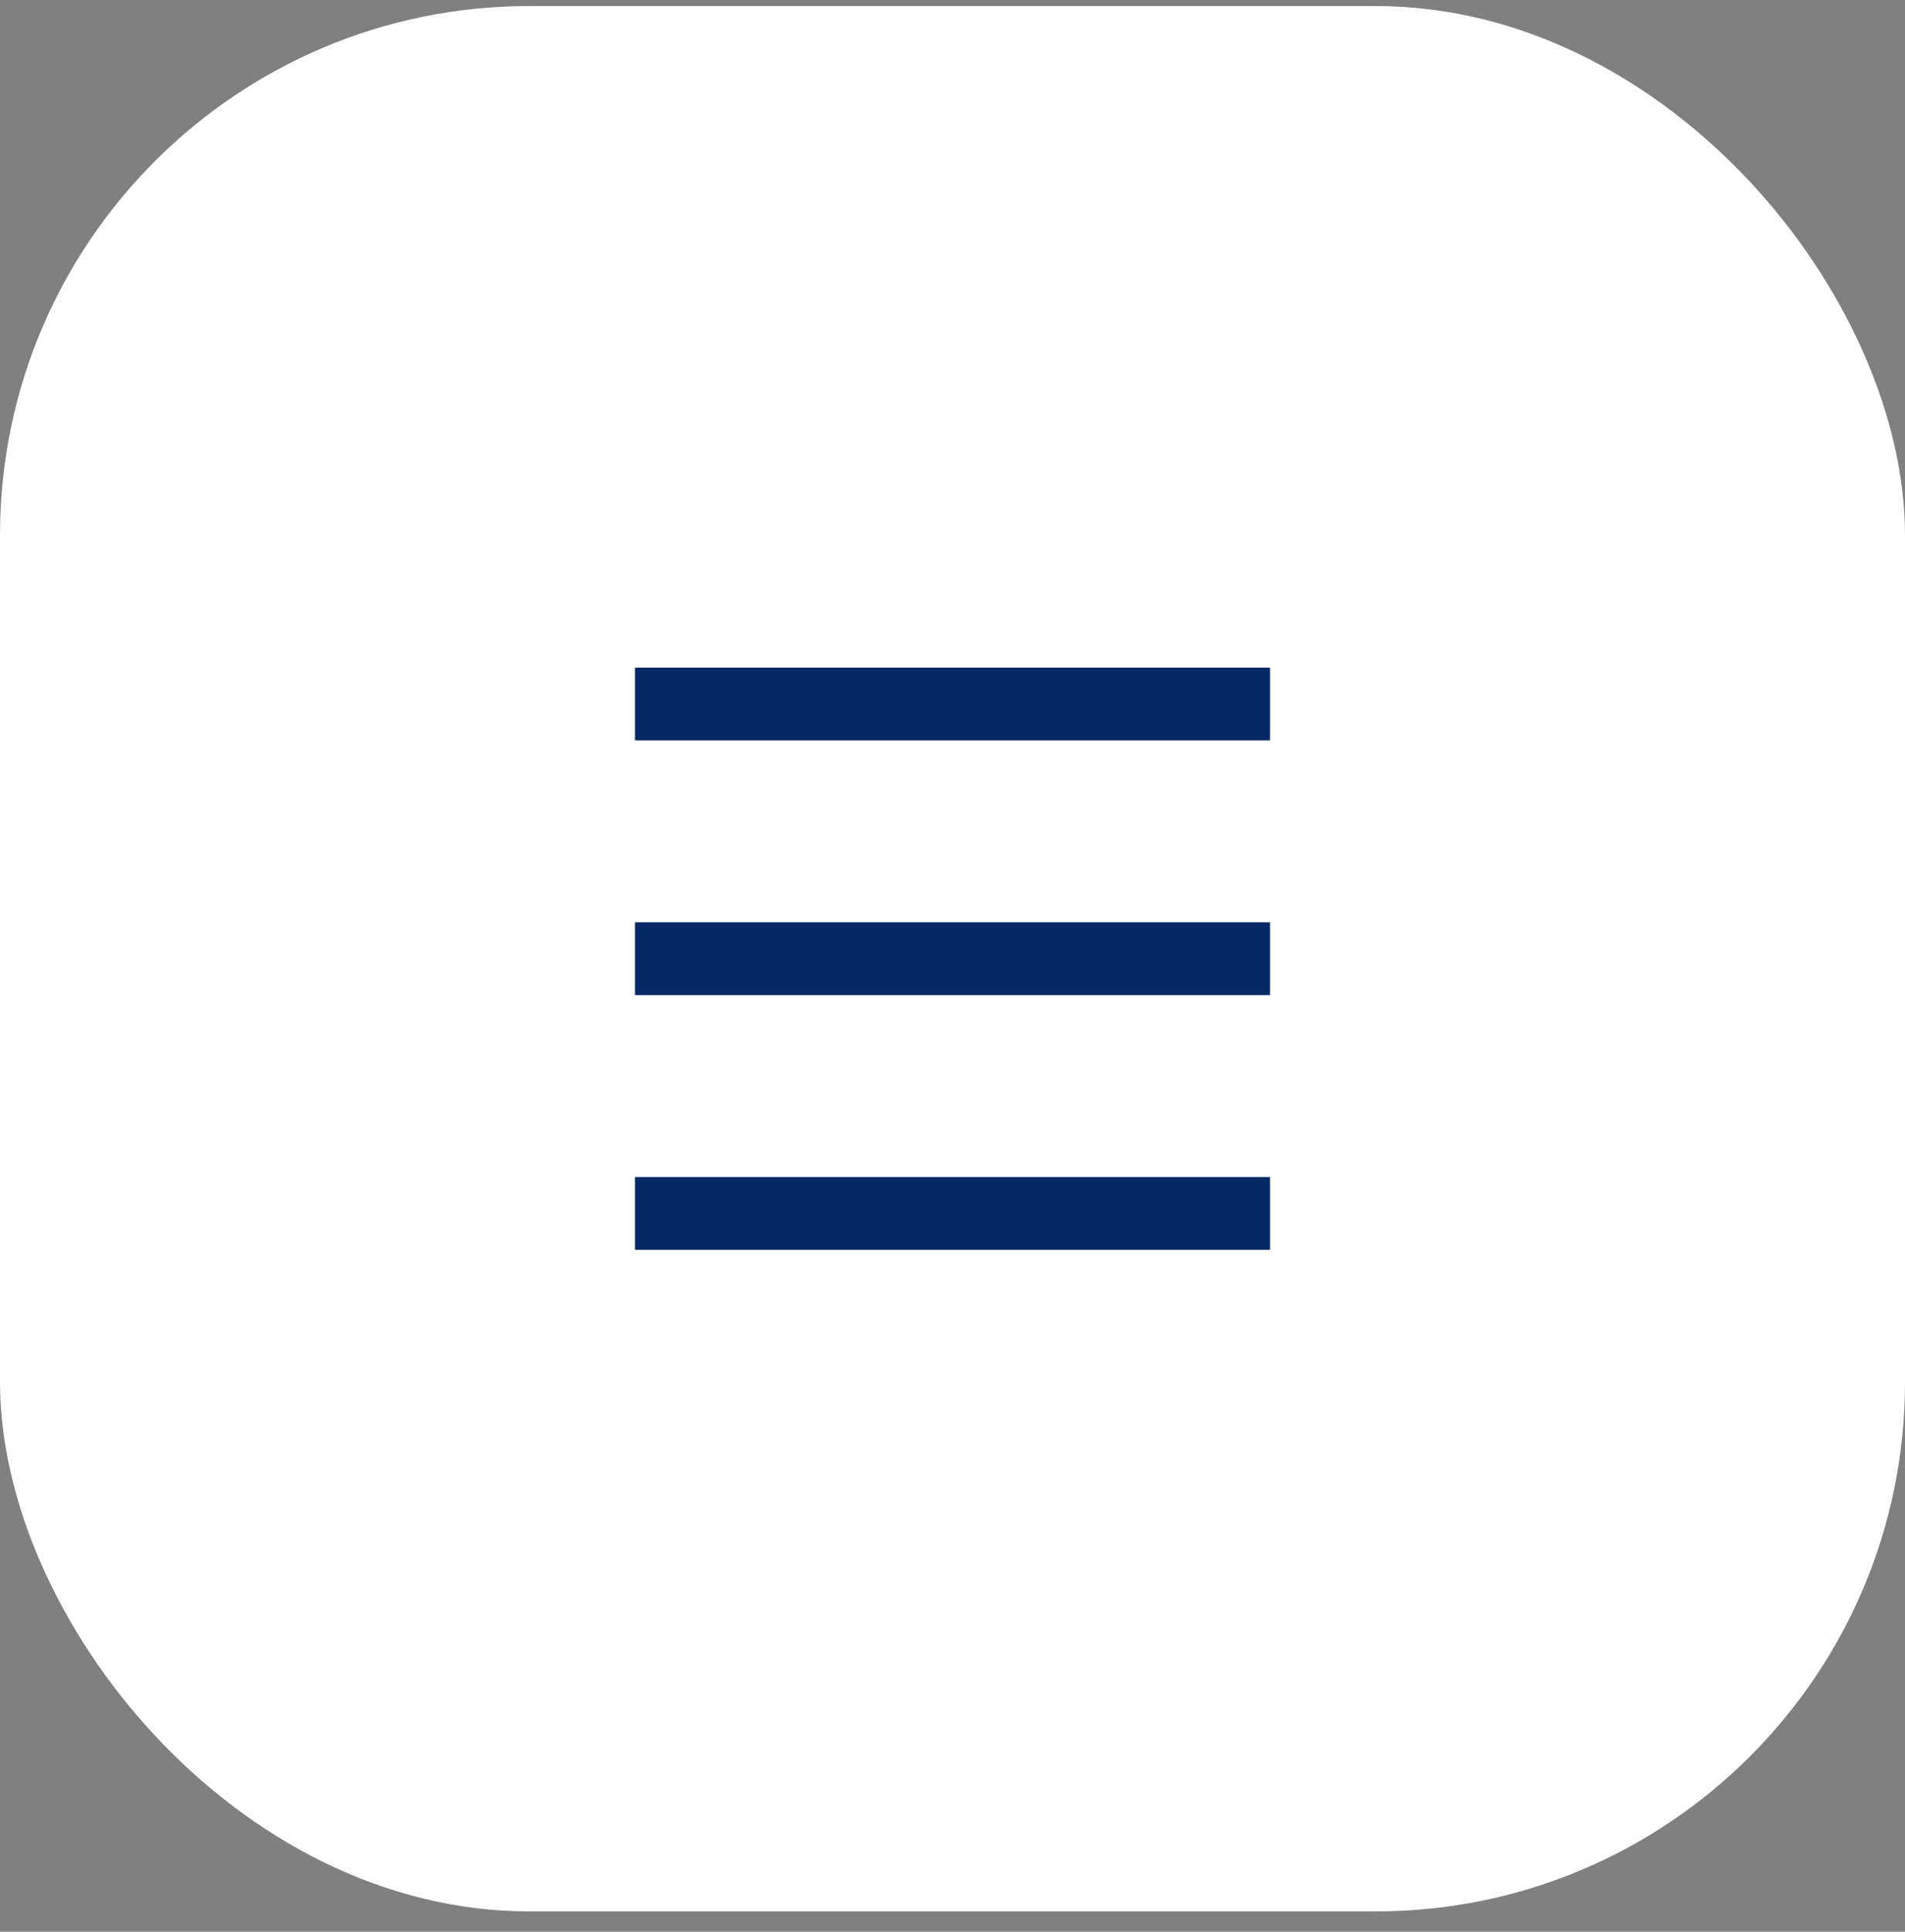 <svg width="72" height="73" viewBox="0 0 72 73" fill="none" xmlns="http://www.w3.org/2000/svg">
<rect x="0" y="0" width="72" height="73" fill="#808080" stroke="none"/>
<g id="Group 211">
<g id="Group 210">
<rect id="Rectangle 146" y="0.229" width="72" height="72" rx="20" fill="white"/>
<path id="Vector" d="M24 25.229H48V27.979H24V25.229ZM24 34.854H48V37.604H24V34.854ZM24 44.479H48V47.229H24V44.479Z" fill="#062963"/>
</g>
</g>
</svg>
